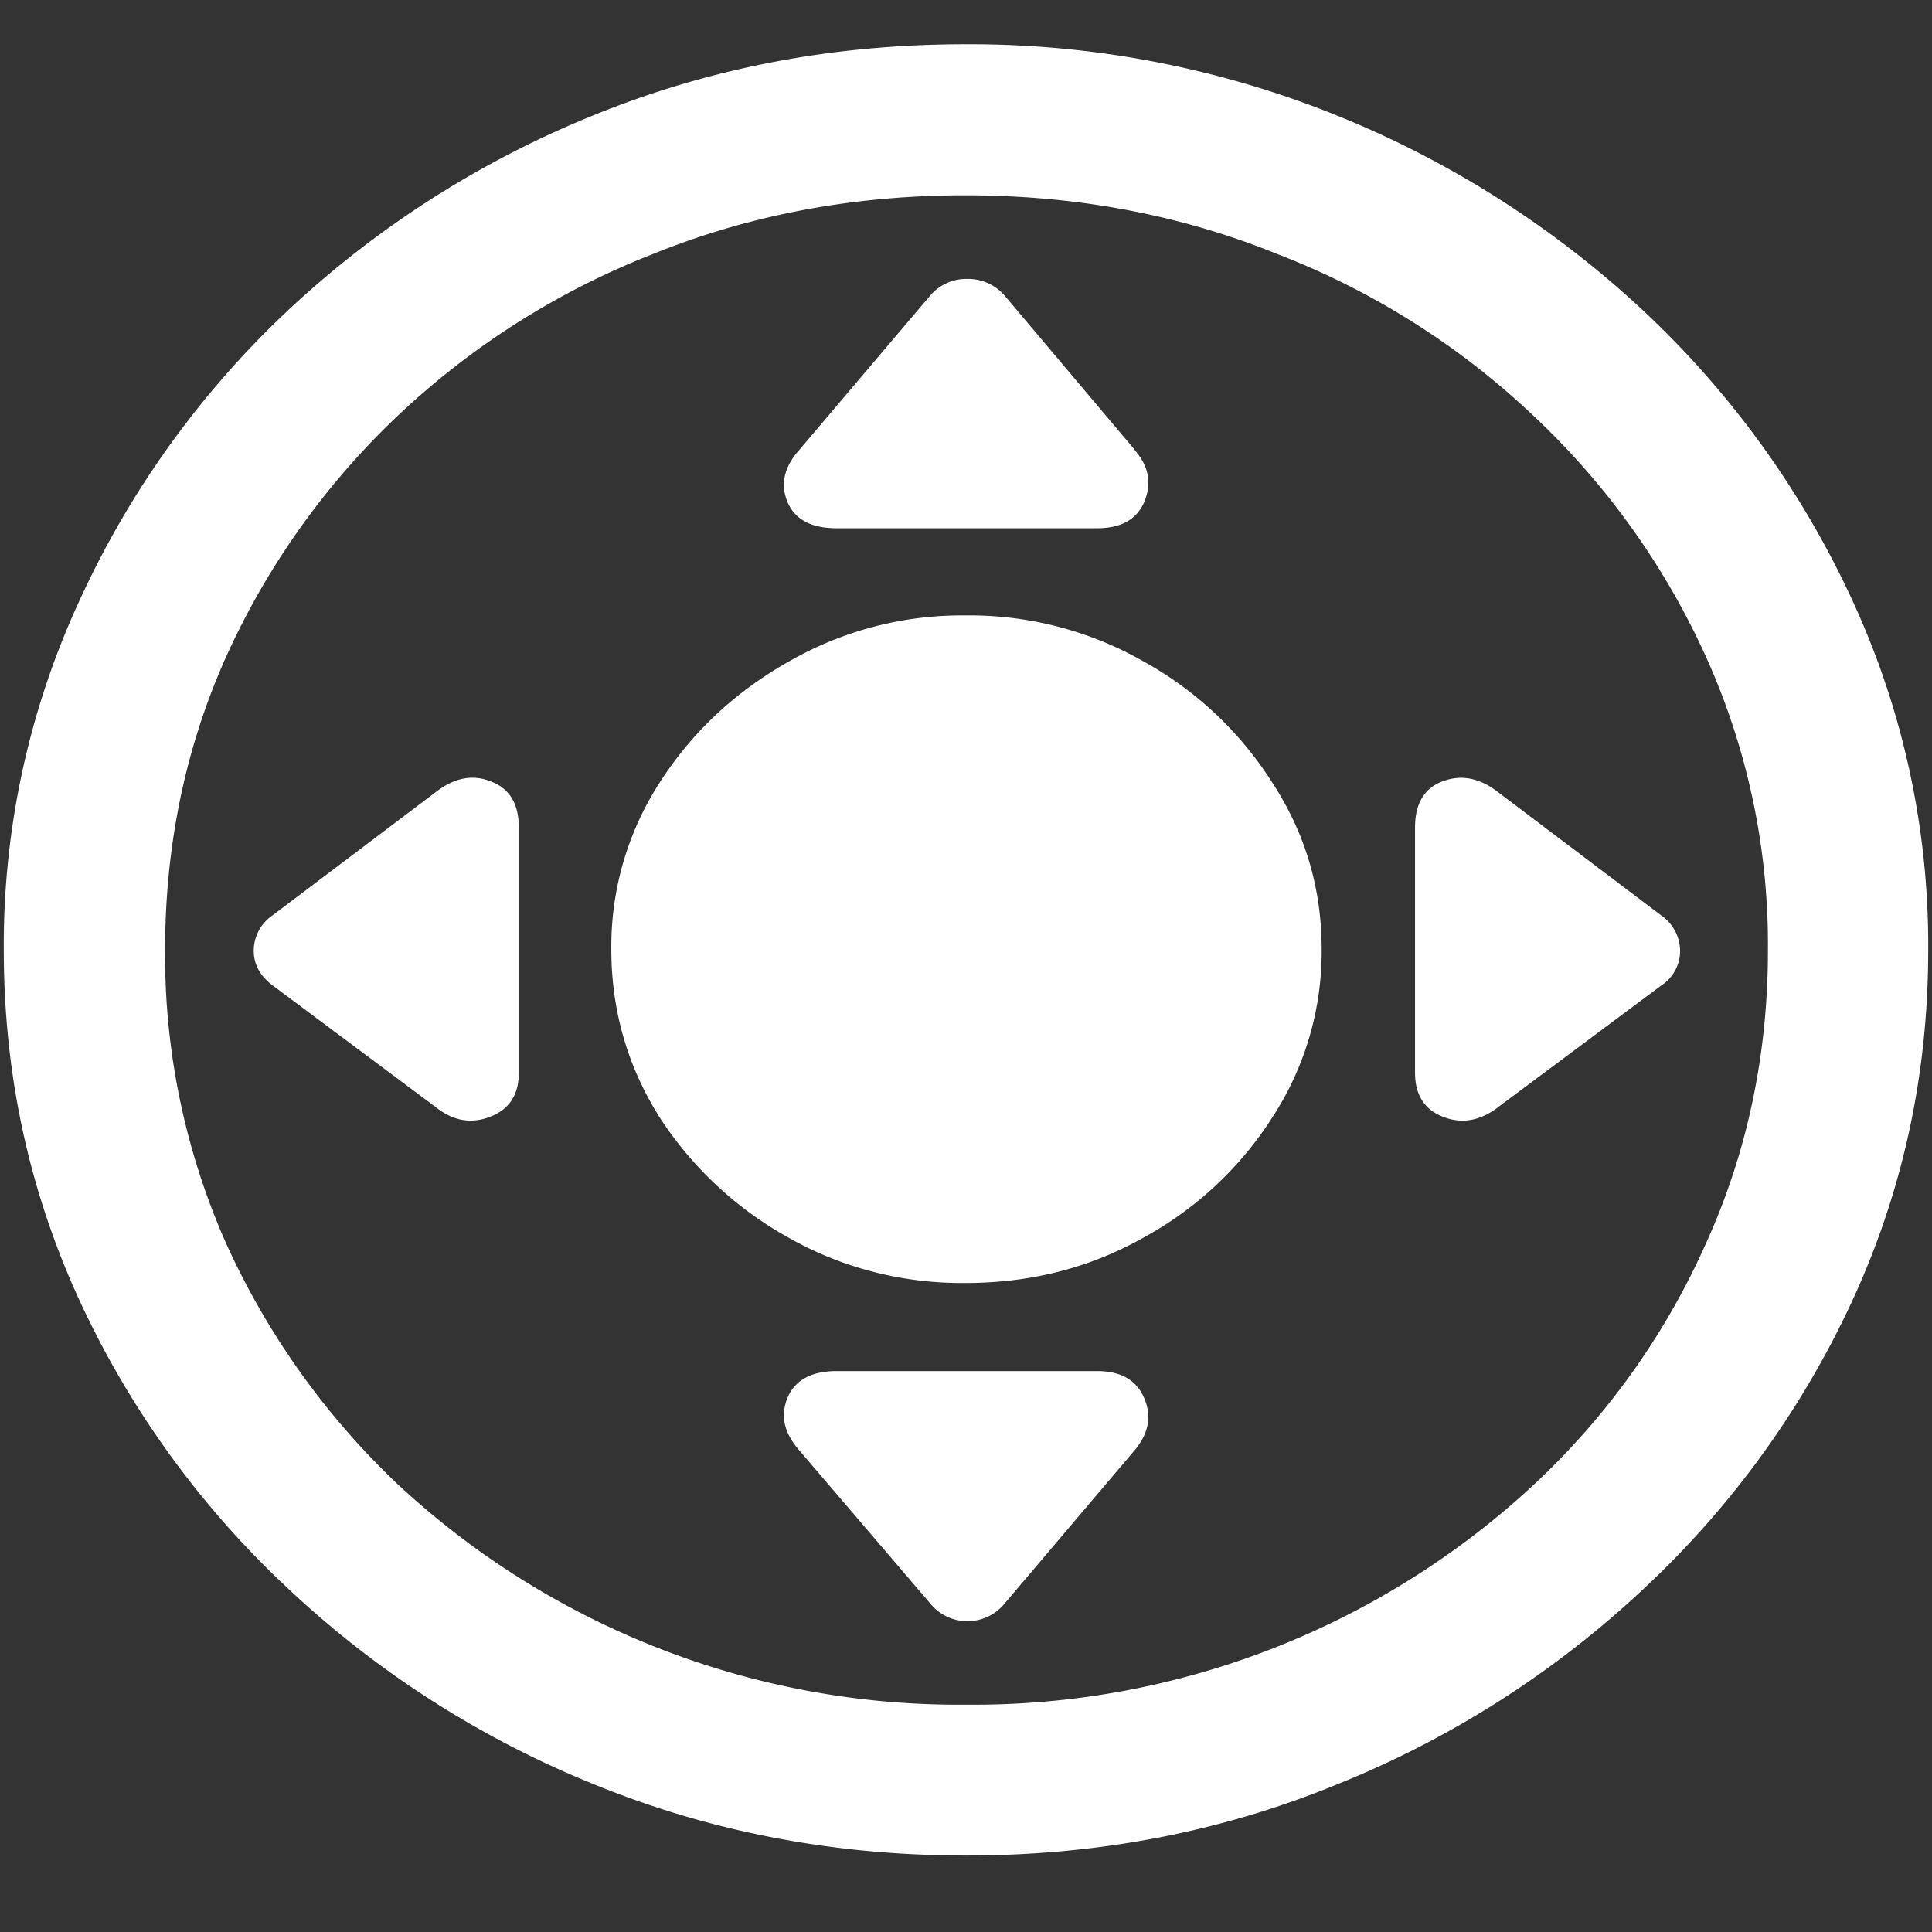 <svg xmlns="http://www.w3.org/2000/svg" width="24" height="24"><rect width="100%" height="100%" fill="#333333" stroke="none"/><path style="stroke:none;fill-rule:nonzero;fill:#fff;fill-opacity:1" d="M12 23.05c1.633 0 3.168-.292 4.605-.882a12.22 12.22 0 0 0 3.82-2.438 11.467 11.467 0 0 0 2.59-3.582c.626-1.363.938-2.808.938-4.347a10.2 10.2 0 0 0-.937-4.332 11.53 11.53 0 0 0-2.59-3.598 12.361 12.361 0 0 0-3.82-2.437A12.166 12.166 0 0 0 11.987.55c-1.633 0-3.172.293-4.617.883A12.307 12.307 0 0 0 3.562 3.87 11.523 11.523 0 0 0 .985 7.465 10.2 10.2 0 0 0 .047 11.8c0 1.539.312 2.984.937 4.347a11.467 11.467 0 0 0 2.59 3.582 12.236 12.236 0 0 0 3.809 2.438c1.445.59 2.984.883 4.617.883Zm0-1.874a10.222 10.222 0 0 1-7.055-2.734 9.548 9.548 0 0 1-2.133-2.989 8.83 8.83 0 0 1-.761-3.652c0-1.301.254-2.52.761-3.649A9.52 9.52 0 0 1 4.946 5.16 9.82 9.82 0 0 1 8.11 3.156c1.204-.488 2.496-.73 3.88-.73 1.382 0 2.675.242 3.878.73a9.701 9.701 0 0 1 3.176 2.004 9.432 9.432 0 0 1 2.145 2.992 8.685 8.685 0 0 1 .773 3.649c0 1.3-.258 2.52-.773 3.652a9.22 9.22 0 0 1-2.133 2.988A10.222 10.222 0 0 1 12 21.176Zm-.012-5.238c.813 0 1.551-.188 2.215-.563a4.39 4.39 0 0 0 1.606-1.5 3.766 3.766 0 0 0 .609-2.086c0-.75-.203-1.437-.61-2.062a4.423 4.423 0 0 0-1.605-1.512 4.365 4.365 0 0 0-2.215-.57 4.31 4.31 0 0 0-2.191.574c-.664.375-1.2.875-1.606 1.508a3.751 3.751 0 0 0-.597 2.062c0 .758.199 1.453.597 2.086a4.52 4.52 0 0 0 1.606 1.5c.66.375 1.418.57 2.191.563Zm2.11-10.348L12.48 3.672a.599.599 0 0 0-.468-.207.587.587 0 0 0-.457.207l-1.63 1.922c-.187.21-.234.43-.14.648.094.215.297.32.61.32h3.234c.297 0 .492-.109.586-.328.094-.23.055-.445-.117-.64Zm4.511 8.164 2.028-1.512a.513.513 0 0 0 .234-.43.543.543 0 0 0-.234-.44L18.609 9.84c-.226-.176-.457-.223-.691-.133-.227.086-.34.277-.34.574v3.043c0 .278.117.461.352.551.234.09.46.047.68-.121Zm-4.511 4.258c.172-.207.21-.422.117-.64-.094-.227-.29-.34-.586-.34h-3.234c-.313 0-.516.109-.61.327-.094.223-.047.438.14.653l1.63 1.906a.595.595 0 0 0 .926 0Zm-8.684-4.258c.211.168.434.21.668.121.242-.09.363-.273.363-.55V10.28c0-.297-.117-.488-.351-.574-.227-.09-.453-.043-.68.133L3.387 11.37a.533.533 0 0 0-.235.441c0 .168.078.313.235.43Zm0 0"/></svg>